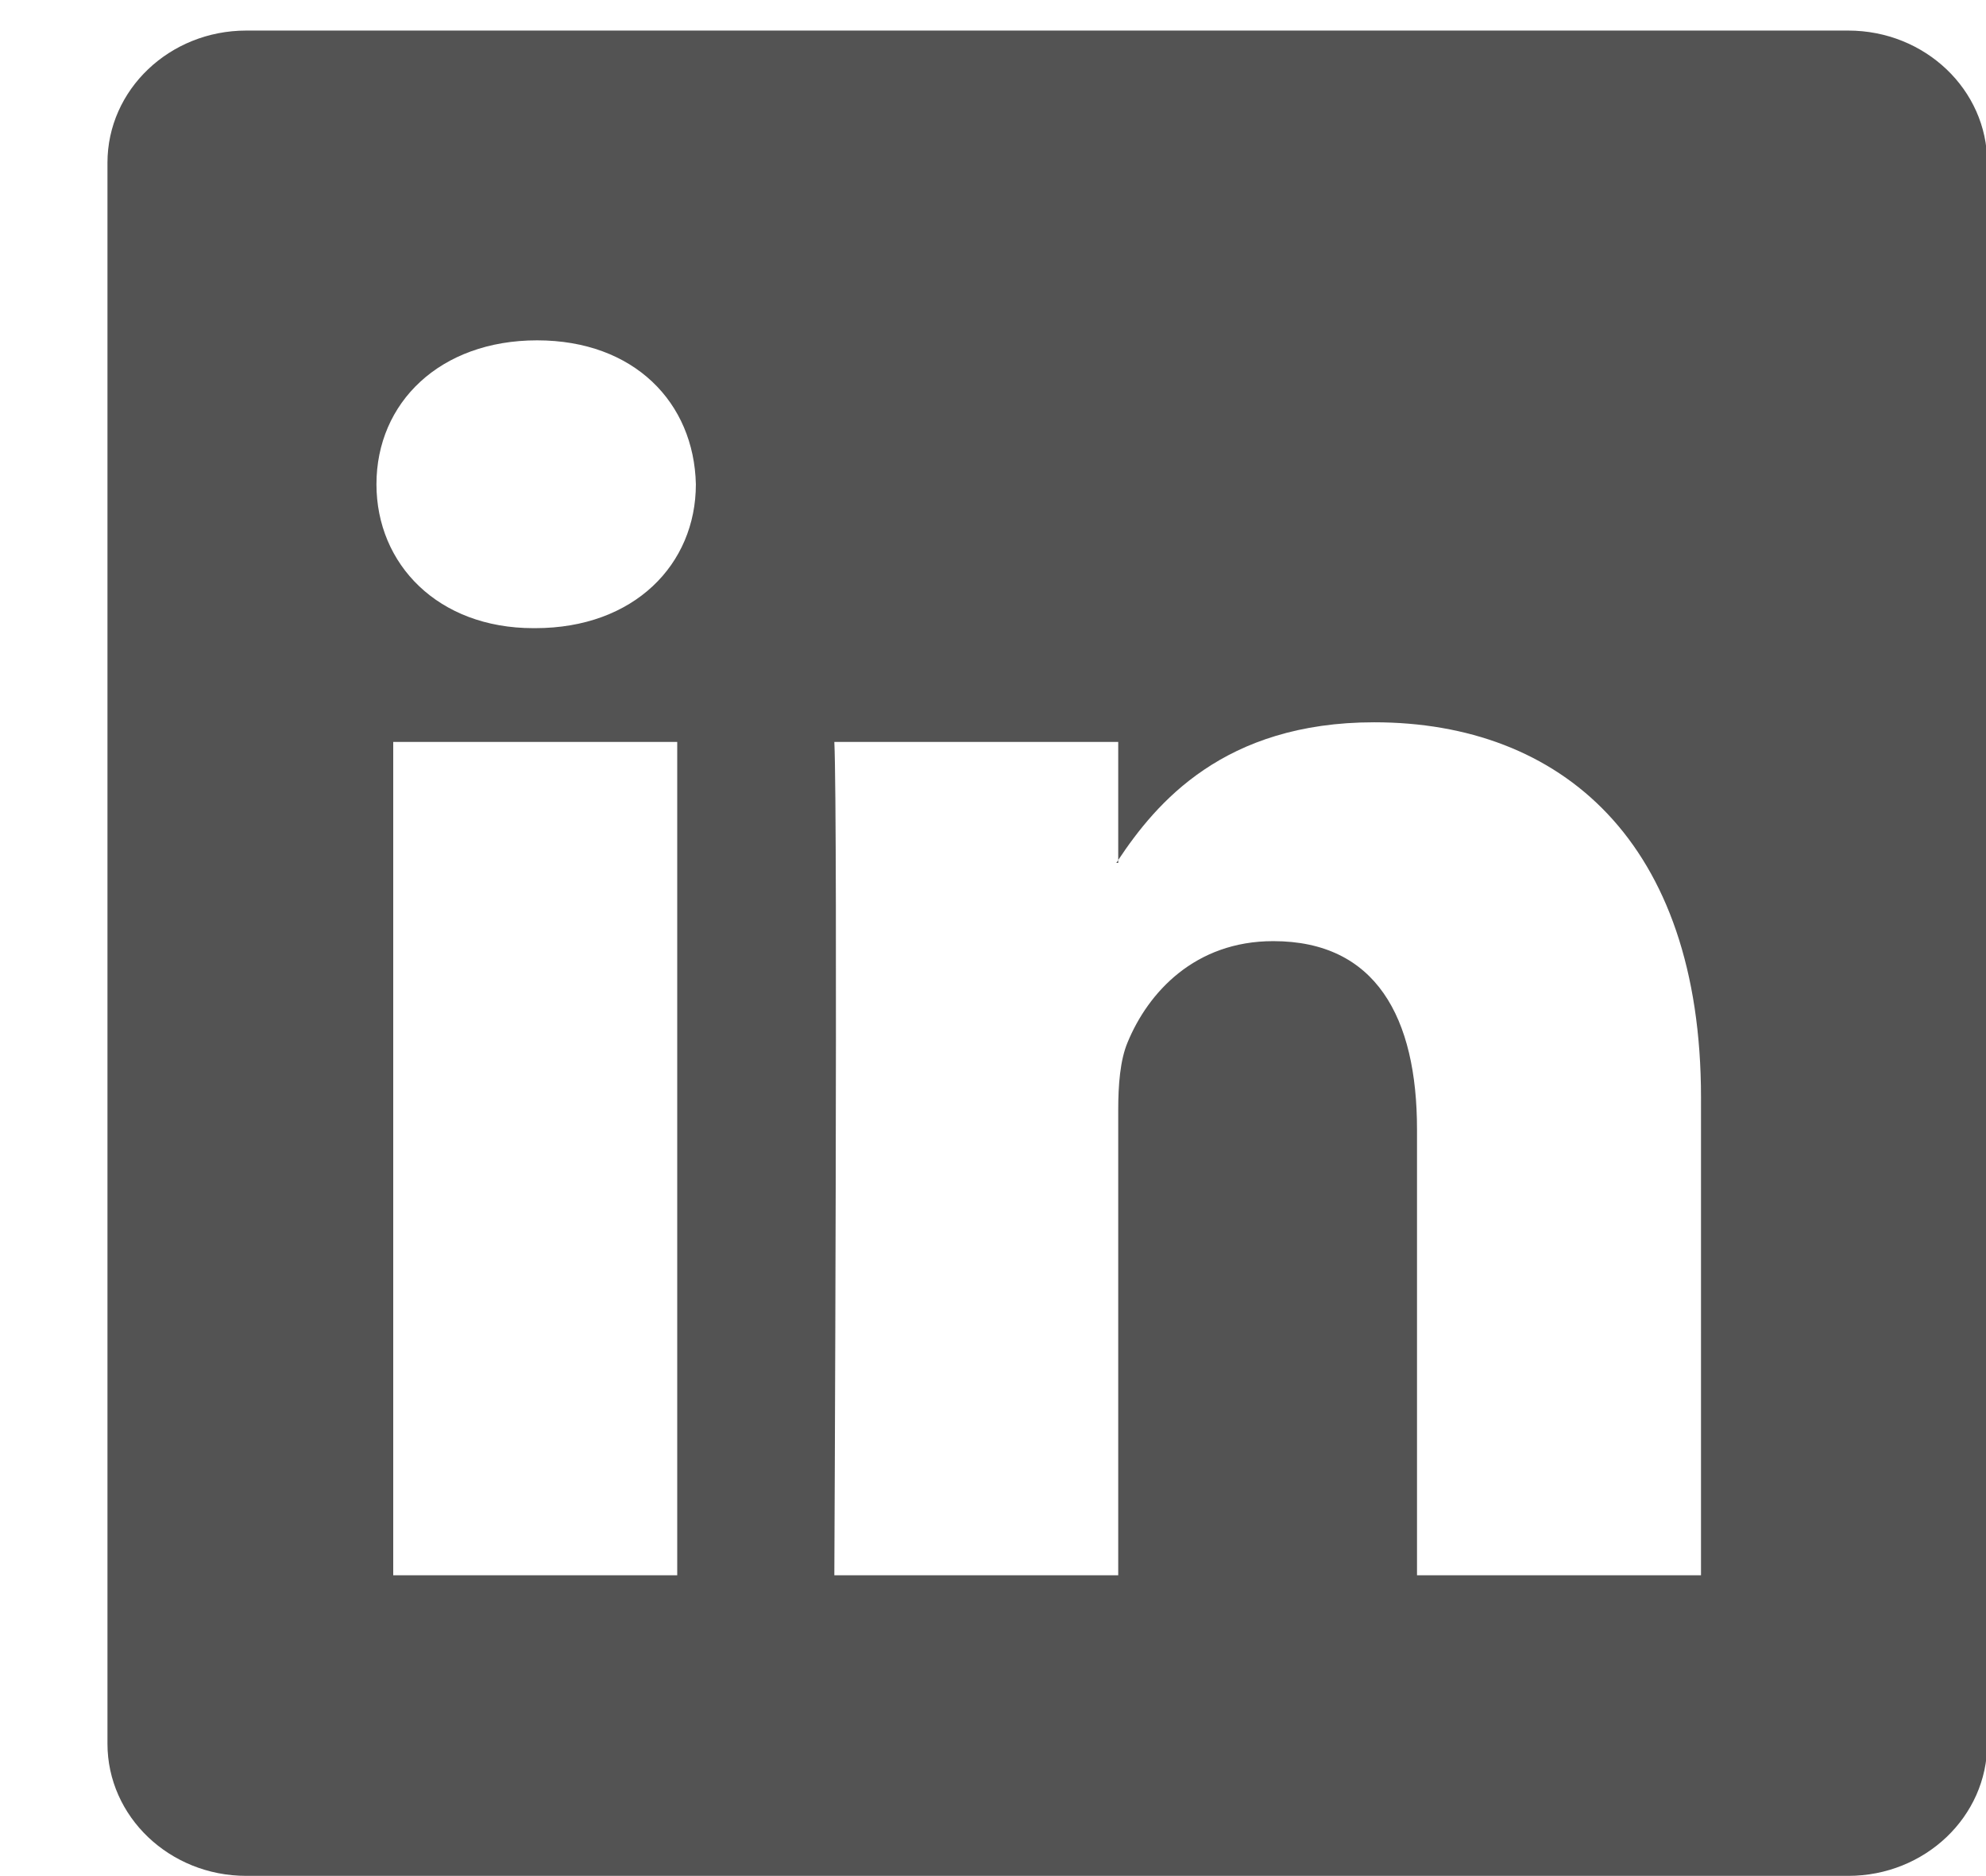 <svg xmlns="http://www.w3.org/2000/svg" width="18" height="17"><path fill-rule="evenodd" fill="#535353" d="M16.751 16.998H2.232c-.695 0-1.258-.537-1.258-1.198V1.475c0-.662.563-1.198 1.258-1.198h14.519c.696 0 1.26.536 1.26 1.198V15.8c0 .661-.564 1.198-1.26 1.198zM3.564 14.274h2.574V6.723H3.564v7.551zm1.304-11.19c-.88 0-1.456.564-1.456 1.304 0 .726.559 1.304 1.422 1.304h.017c.897 0 1.456-.578 1.456-1.304-.017-.74-.559-1.304-1.439-1.304zm10.549 6.861c0-2.319-1.27-3.4-2.962-3.4-1.366 0-1.978.734-2.32 1.248v-1.07H7.562c.033.709 0 7.551 0 7.551h2.573v-4.217c0-.225.017-.451.085-.612.186-.451.609-.917 1.32-.917.931 0 1.303.692 1.303 1.706v4.04h2.574V9.945zm-5.299-2.126l.017-.026v.026h-.017z"/></svg>